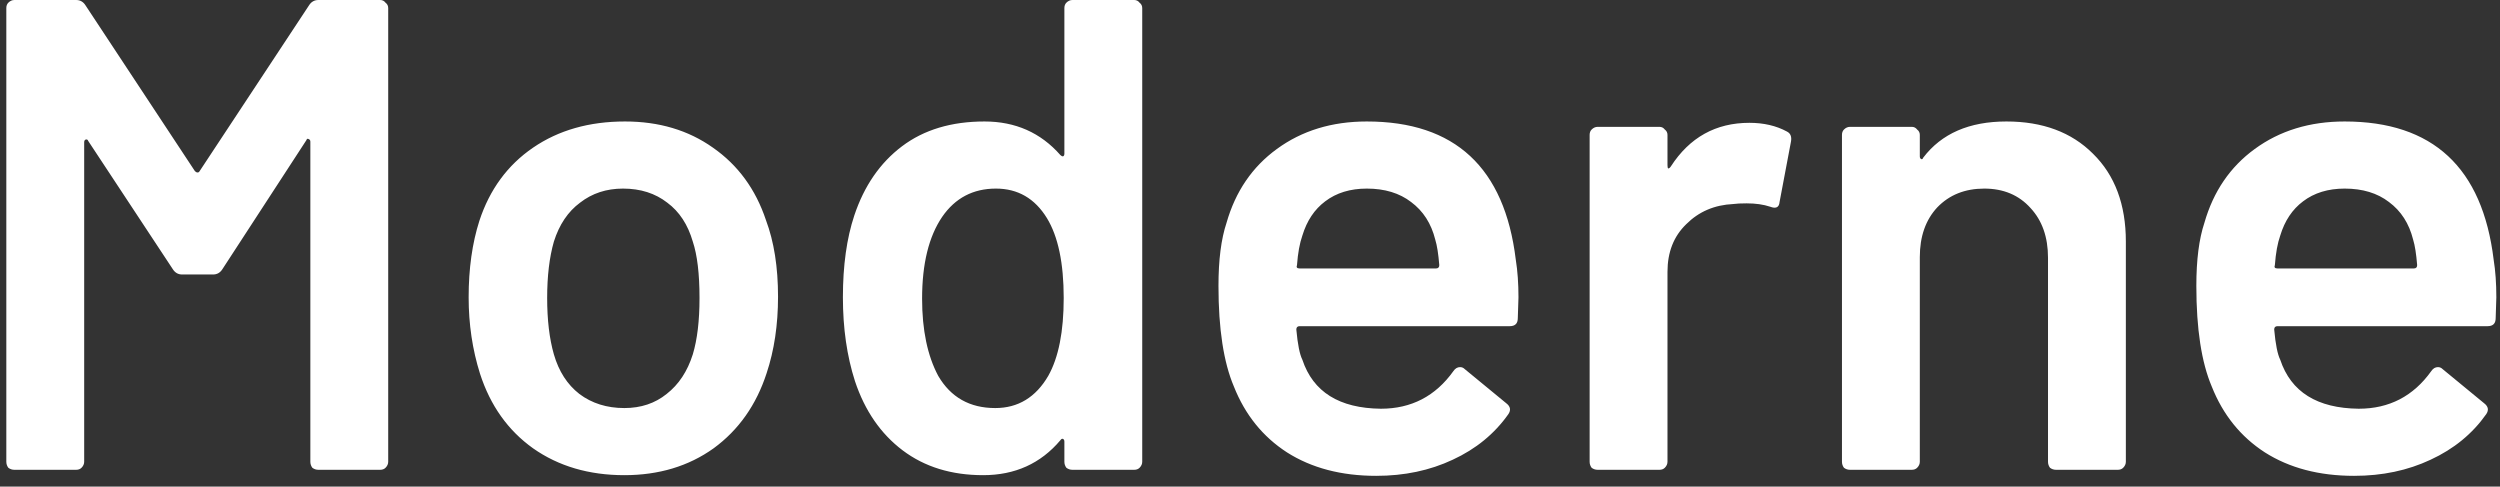 <svg width="149" height="29" viewBox="0 0 149 29" fill="none" xmlns="http://www.w3.org/2000/svg">
<rect x="0" y="0" width="149" height="29" fill="#333333" stroke="none"/>
<path d="M18.417 0.32C18.55 0.107 18.737 -1.90735e-06 18.977 -1.90735e-06H22.657C22.79 -1.90735e-06 22.897 0.053 22.977 0.16C23.084 0.24 23.137 0.347 23.137 0.48V27.52C23.137 27.653 23.084 27.773 22.977 27.88C22.897 27.96 22.79 28 22.657 28H18.977C18.844 28 18.724 27.96 18.617 27.88C18.537 27.773 18.497 27.653 18.497 27.52V8.44C18.497 8.36 18.457 8.307 18.377 8.28C18.324 8.253 18.284 8.28 18.257 8.36L13.257 16.04C13.124 16.253 12.937 16.36 12.697 16.36H10.857C10.617 16.36 10.43 16.253 10.297 16.04L5.257 8.4C5.23 8.32 5.177 8.293 5.097 8.32C5.044 8.347 5.017 8.4 5.017 8.48V27.52C5.017 27.653 4.964 27.773 4.857 27.88C4.777 27.96 4.67 28 4.537 28H0.857C0.724 28 0.604 27.96 0.497 27.88C0.417 27.773 0.377 27.653 0.377 27.52V0.48C0.377 0.347 0.417 0.24 0.497 0.16C0.604 0.053 0.724 -1.90735e-06 0.857 -1.90735e-06H4.537C4.777 -1.90735e-06 4.964 0.107 5.097 0.32L11.617 10.2C11.67 10.253 11.724 10.28 11.777 10.28C11.83 10.28 11.87 10.253 11.897 10.2L18.417 0.32ZM37.211 28.32C35.104 28.32 33.291 27.787 31.771 26.72C30.277 25.653 29.224 24.173 28.611 22.28C28.157 20.84 27.931 19.32 27.931 17.72C27.931 16.013 28.144 14.493 28.571 13.16C29.184 11.293 30.251 9.84 31.771 8.8C33.291 7.76 35.117 7.24 37.251 7.24C39.277 7.24 41.024 7.76 42.491 8.8C43.984 9.84 45.037 11.28 45.651 13.12C46.131 14.4 46.371 15.92 46.371 17.68C46.371 19.36 46.144 20.88 45.691 22.24C45.077 24.133 44.024 25.627 42.531 26.72C41.037 27.787 39.264 28.32 37.211 28.32ZM37.211 24.32C38.197 24.32 39.037 24.04 39.731 23.48C40.451 22.92 40.971 22.133 41.291 21.12C41.557 20.24 41.691 19.12 41.691 17.76C41.691 16.32 41.557 15.2 41.291 14.4C40.997 13.387 40.491 12.613 39.771 12.08C39.051 11.52 38.171 11.24 37.131 11.24C36.144 11.24 35.291 11.52 34.571 12.08C33.851 12.613 33.331 13.387 33.011 14.4C32.744 15.333 32.611 16.453 32.611 17.76C32.611 19.067 32.744 20.187 33.011 21.12C33.304 22.133 33.811 22.92 34.531 23.48C35.277 24.04 36.171 24.32 37.211 24.32ZM63.437 0.48C63.437 0.347 63.477 0.24 63.557 0.16C63.664 0.053 63.784 -1.90735e-06 63.917 -1.90735e-06H67.597C67.731 -1.90735e-06 67.837 0.053 67.917 0.16C68.024 0.24 68.077 0.347 68.077 0.48V27.52C68.077 27.653 68.024 27.773 67.917 27.88C67.837 27.96 67.731 28 67.597 28H63.917C63.784 28 63.664 27.96 63.557 27.88C63.477 27.773 63.437 27.653 63.437 27.52V26.32C63.437 26.24 63.411 26.187 63.357 26.16C63.304 26.133 63.251 26.16 63.197 26.24C62.024 27.627 60.491 28.32 58.597 28.32C56.704 28.32 55.104 27.827 53.797 26.84C52.491 25.853 51.544 24.48 50.957 22.72C50.477 21.227 50.237 19.56 50.237 17.72C50.237 15.827 50.464 14.2 50.917 12.84C51.504 11.08 52.451 9.707 53.757 8.72C55.064 7.733 56.704 7.24 58.677 7.24C60.517 7.24 62.024 7.907 63.197 9.24C63.251 9.293 63.304 9.32 63.357 9.32C63.411 9.293 63.437 9.24 63.437 9.16V0.48ZM62.477 22.4C63.091 21.307 63.397 19.76 63.397 17.76C63.397 15.68 63.064 14.093 62.397 13C61.677 11.827 60.664 11.24 59.357 11.24C57.997 11.24 56.931 11.8 56.157 12.92C55.357 14.093 54.957 15.72 54.957 17.8C54.957 19.667 55.277 21.2 55.917 22.4C56.664 23.68 57.797 24.32 59.317 24.32C60.677 24.32 61.731 23.68 62.477 22.4ZM90.341 15.48C90.448 16.147 90.501 16.893 90.501 17.72L90.461 18.96C90.461 19.28 90.301 19.44 89.981 19.44H77.461C77.328 19.44 77.261 19.507 77.261 19.64C77.341 20.52 77.461 21.12 77.621 21.44C78.261 23.36 79.821 24.333 82.301 24.36C84.114 24.36 85.554 23.613 86.621 22.12C86.728 21.96 86.861 21.88 87.021 21.88C87.128 21.88 87.221 21.92 87.301 22L89.781 24.04C90.021 24.227 90.061 24.44 89.901 24.68C89.074 25.853 87.968 26.76 86.581 27.4C85.221 28.04 83.701 28.36 82.021 28.36C79.941 28.36 78.168 27.893 76.701 26.96C75.261 26.027 74.208 24.72 73.541 23.04C72.928 21.6 72.621 19.6 72.621 17.04C72.621 15.493 72.781 14.24 73.101 13.28C73.634 11.413 74.634 9.947 76.101 8.88C77.594 7.787 79.381 7.24 81.461 7.24C86.714 7.24 89.674 9.987 90.341 15.48ZM81.461 11.24C80.474 11.24 79.648 11.493 78.981 12C78.341 12.48 77.888 13.16 77.621 14.04C77.461 14.493 77.354 15.08 77.301 15.8C77.248 15.933 77.301 16 77.461 16H85.581C85.714 16 85.781 15.933 85.781 15.8C85.728 15.133 85.648 14.627 85.541 14.28C85.301 13.32 84.821 12.573 84.101 12.04C83.408 11.507 82.528 11.24 81.461 11.24ZM104.262 7.32C105.115 7.32 105.862 7.493 106.502 7.84C106.715 7.947 106.795 8.147 106.742 8.44L106.062 12.04C106.035 12.36 105.848 12.453 105.502 12.32C105.102 12.187 104.635 12.12 104.102 12.12C103.755 12.12 103.488 12.133 103.302 12.16C102.182 12.213 101.248 12.613 100.502 13.36C99.755 14.08 99.382 15.027 99.382 16.2V27.52C99.382 27.653 99.328 27.773 99.222 27.88C99.142 27.96 99.035 28 98.902 28H95.222C95.088 28 94.968 27.96 94.862 27.88C94.782 27.773 94.742 27.653 94.742 27.52V8.04C94.742 7.907 94.782 7.8 94.862 7.72C94.968 7.613 95.088 7.56 95.222 7.56H98.902C99.035 7.56 99.142 7.613 99.222 7.72C99.328 7.8 99.382 7.907 99.382 8.04V9.84C99.382 9.947 99.395 10.013 99.422 10.04C99.475 10.04 99.528 10 99.582 9.92C100.702 8.187 102.262 7.32 104.262 7.32ZM119.581 7.24C121.741 7.24 123.461 7.88 124.741 9.16C126.047 10.44 126.701 12.187 126.701 14.4V27.52C126.701 27.653 126.647 27.773 126.541 27.88C126.461 27.96 126.354 28 126.221 28H122.541C122.407 28 122.287 27.96 122.181 27.88C122.101 27.773 122.061 27.653 122.061 27.52V15.36C122.061 14.133 121.714 13.147 121.021 12.4C120.327 11.627 119.407 11.24 118.261 11.24C117.114 11.24 116.181 11.613 115.461 12.36C114.767 13.107 114.421 14.093 114.421 15.32V27.52C114.421 27.653 114.367 27.773 114.261 27.88C114.181 27.96 114.074 28 113.941 28H110.261C110.127 28 110.007 27.96 109.901 27.88C109.821 27.773 109.781 27.653 109.781 27.52V8.04C109.781 7.907 109.821 7.8 109.901 7.72C110.007 7.613 110.127 7.56 110.261 7.56H113.941C114.074 7.56 114.181 7.613 114.261 7.72C114.367 7.8 114.421 7.907 114.421 8.04V9.32C114.421 9.4 114.447 9.453 114.501 9.48C114.554 9.507 114.594 9.48 114.621 9.4C115.714 7.96 117.367 7.24 119.581 7.24ZM148.622 15.48C148.729 16.147 148.782 16.893 148.782 17.72L148.742 18.96C148.742 19.28 148.582 19.44 148.262 19.44H135.742C135.609 19.44 135.542 19.507 135.542 19.64C135.622 20.52 135.742 21.12 135.902 21.44C136.542 23.36 138.102 24.333 140.582 24.36C142.396 24.36 143.836 23.613 144.902 22.12C145.009 21.96 145.142 21.88 145.302 21.88C145.409 21.88 145.502 21.92 145.582 22L148.062 24.04C148.302 24.227 148.342 24.44 148.182 24.68C147.356 25.853 146.249 26.76 144.862 27.4C143.502 28.04 141.982 28.36 140.302 28.36C138.222 28.36 136.449 27.893 134.982 26.96C133.542 26.027 132.489 24.72 131.822 23.04C131.209 21.6 130.902 19.6 130.902 17.04C130.902 15.493 131.062 14.24 131.382 13.28C131.916 11.413 132.916 9.947 134.382 8.88C135.876 7.787 137.662 7.24 139.742 7.24C144.996 7.24 147.956 9.987 148.622 15.48ZM139.742 11.24C138.756 11.24 137.929 11.493 137.262 12C136.622 12.48 136.169 13.16 135.902 14.04C135.742 14.493 135.636 15.08 135.582 15.8C135.529 15.933 135.582 16 135.742 16H143.862C143.996 16 144.062 15.933 144.062 15.8C144.009 15.133 143.929 14.627 143.822 14.28C143.582 13.32 143.102 12.573 142.382 12.04C141.689 11.507 140.809 11.24 139.742 11.24Z" fill="white"/>
</svg>
